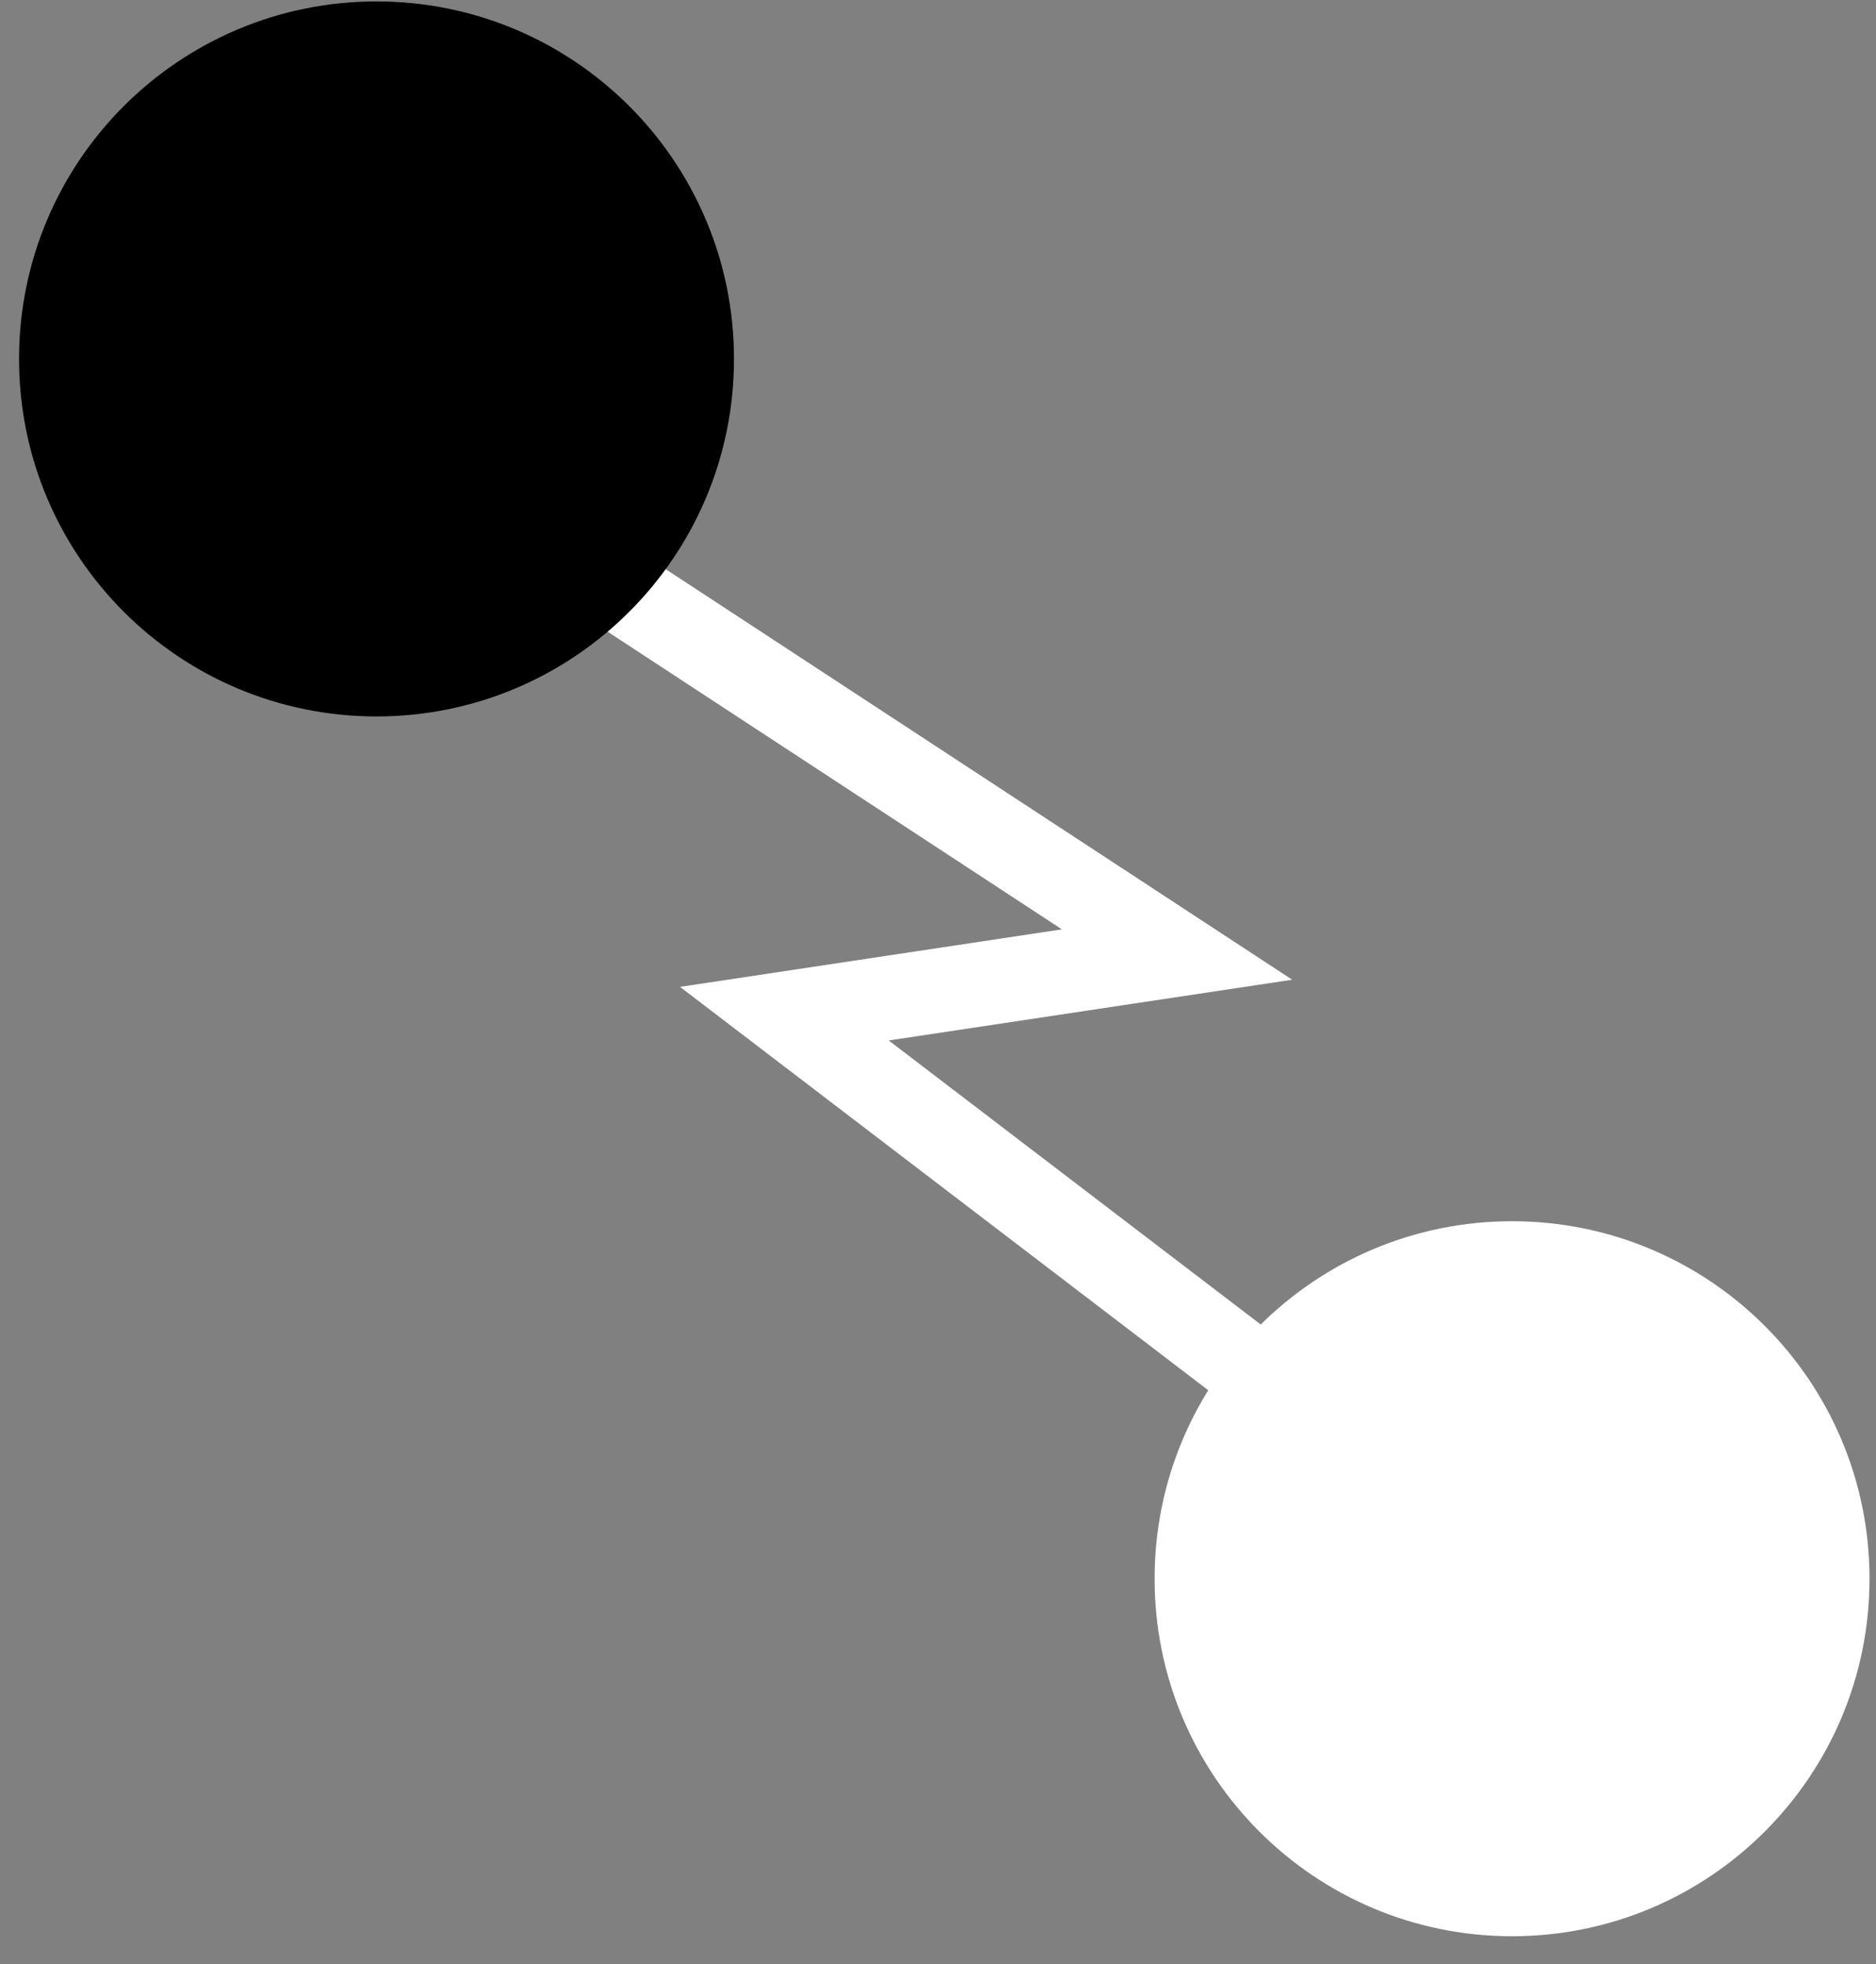 <svg width="64" height="67" viewBox="0 0 64 67" fill="none" xmlns="http://www.w3.org/2000/svg">
<rect x="0" y="0" width="64" height="67" fill="#808080" stroke="none"/>
<g clip-path="url(#clip0)">
<path d="M11.247 15.335L12.819 12.935L44.084 33.42L30.319 35.492L50.395 50.819L48.654 53.1L23.199 33.664L36.227 31.702L11.247 15.335Z" fill="white"/>
<path d="M0.65 12.244C0.65 18.98 6.11 24.439 12.845 24.439C19.58 24.439 25.04 18.98 25.04 12.244C25.04 5.509 19.58 0.049 12.845 0.049C6.11 0.049 0.65 5.509 0.65 12.244Z" fill="black"/>
<path d="M39.389 53.853C39.389 60.588 44.849 66.048 51.584 66.048C58.319 66.048 63.779 60.588 63.779 53.853C63.779 47.118 58.319 41.658 51.584 41.658C44.849 41.658 39.389 47.118 39.389 53.853Z" fill="white"/>
</g>
<defs>
<clipPath id="clip0">
<rect width="66" height="63.13" fill="white" transform="translate(63.779 0.049) rotate(90)"/>
</clipPath>
</defs>
</svg>
